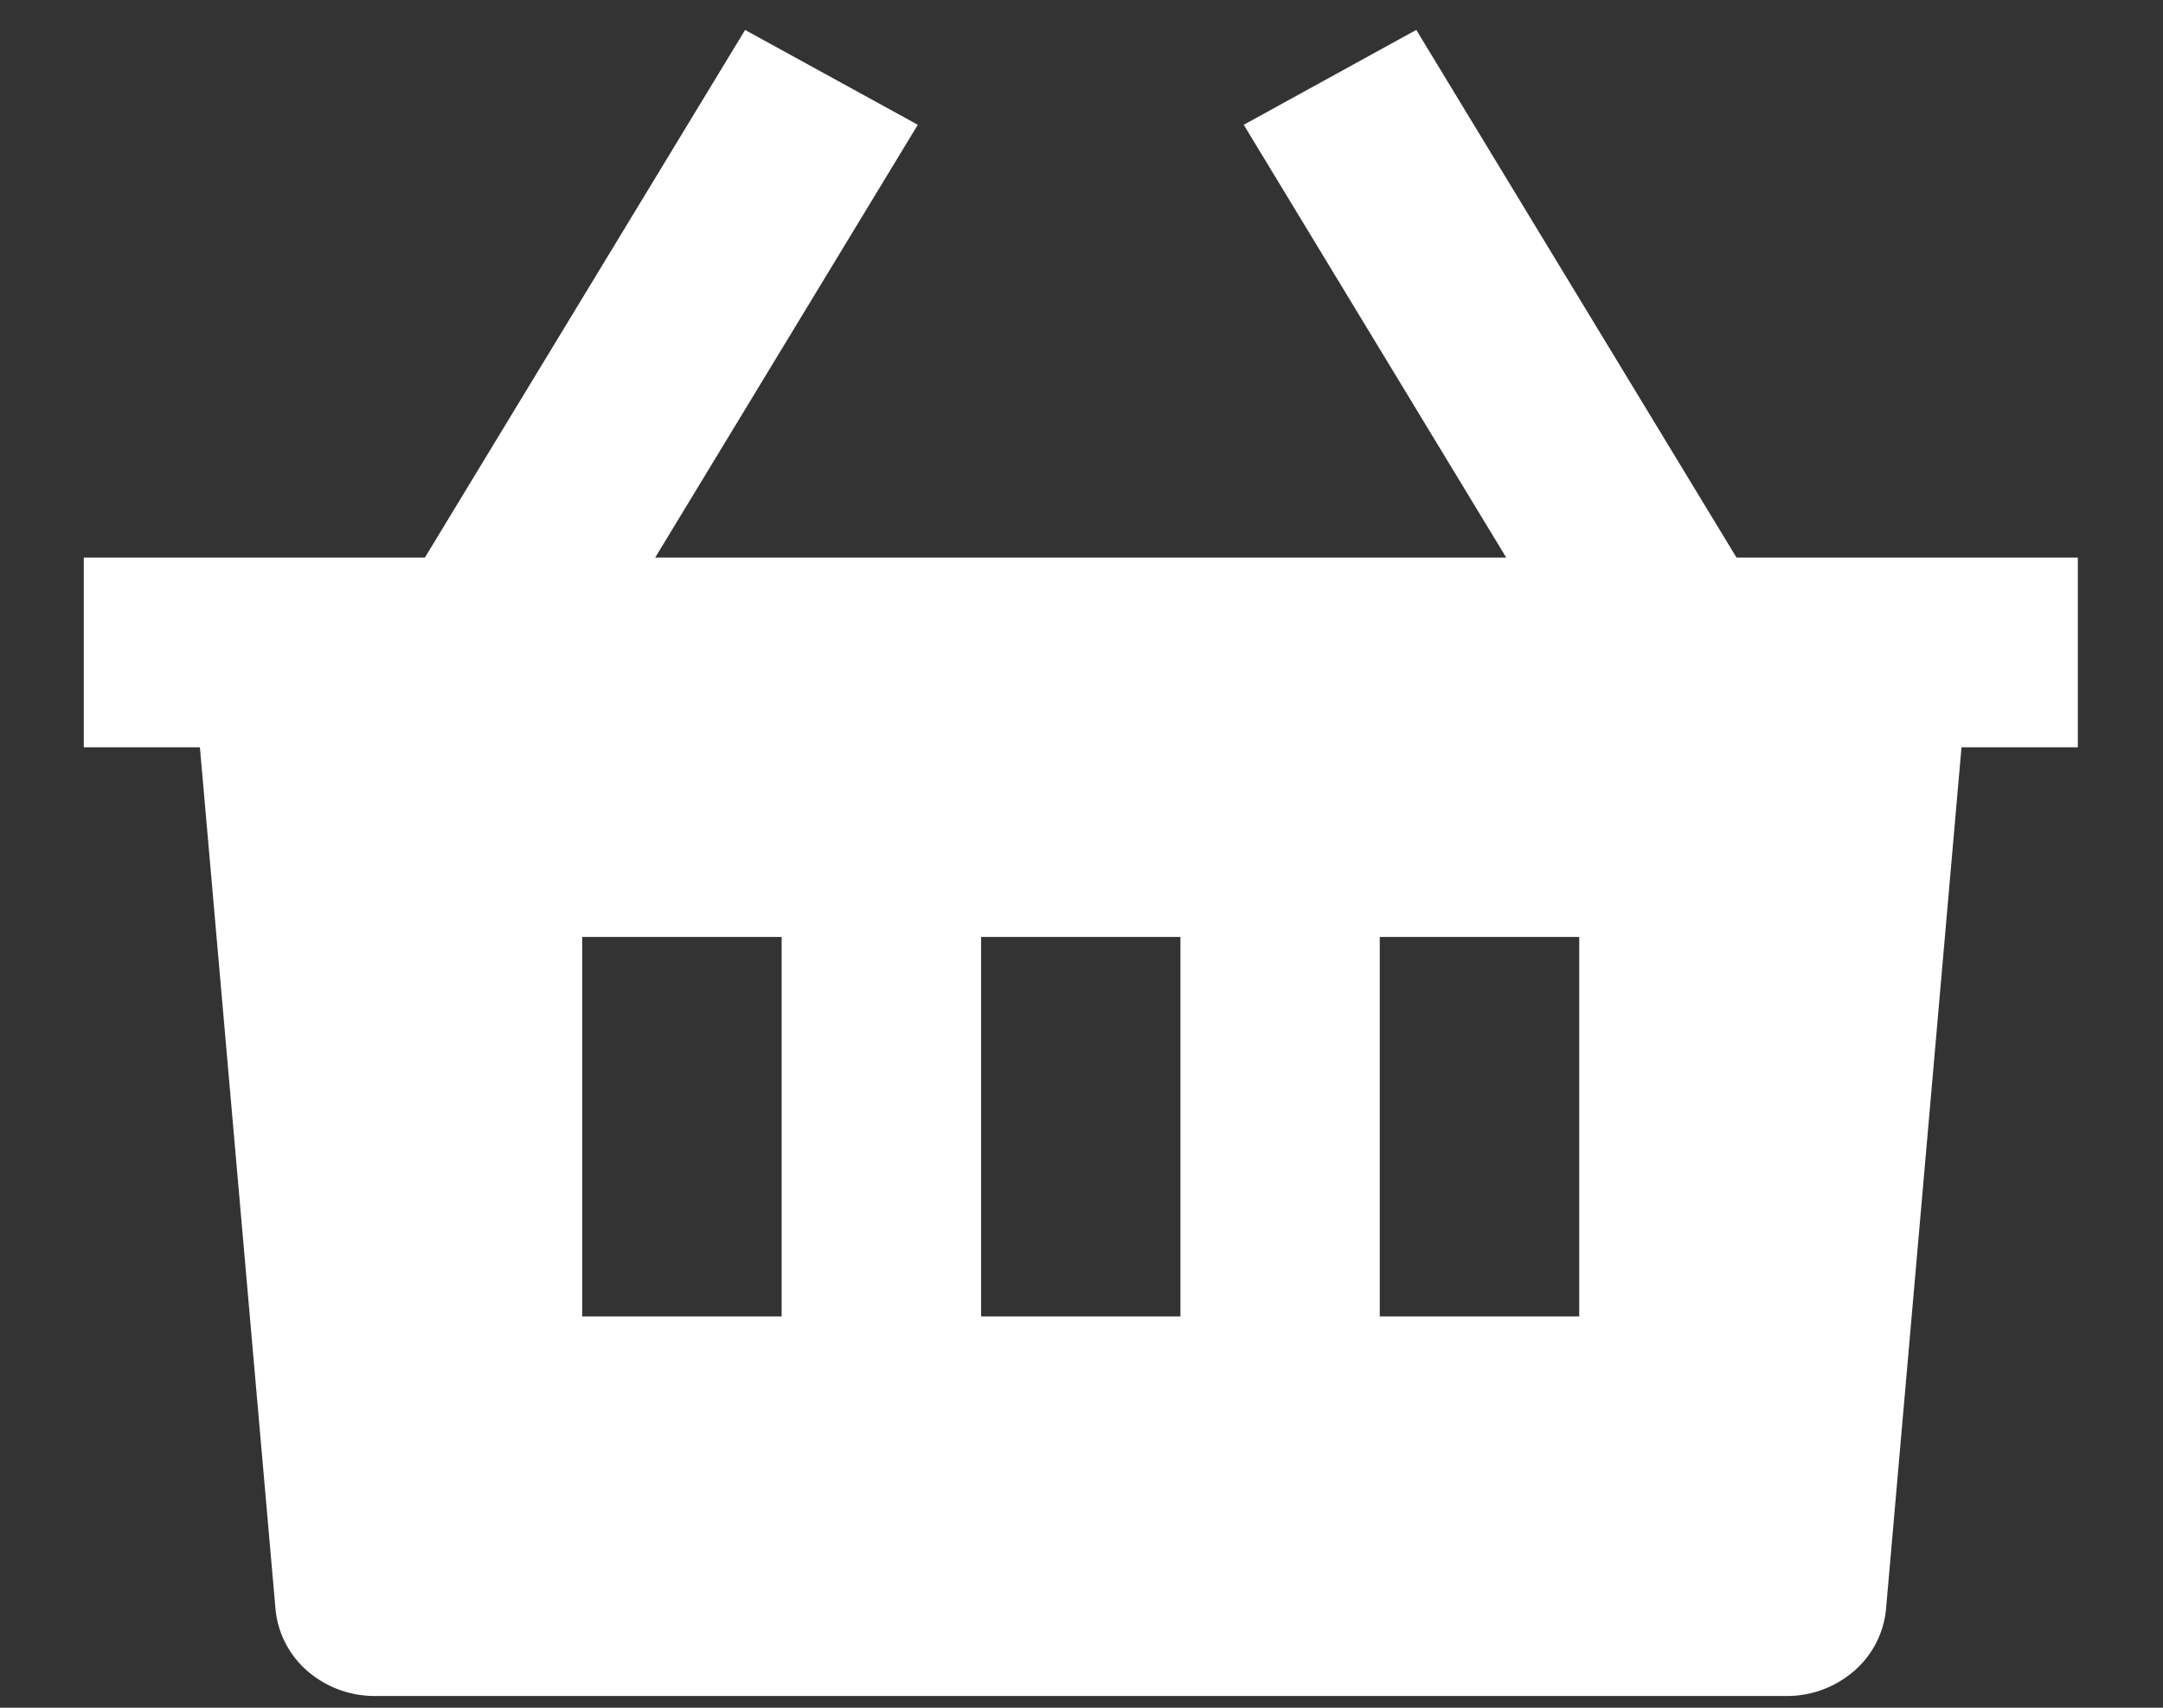 <?xml version="1.0" encoding="utf-8"?><svg width="19" height="15" fill="none" xmlns="http://www.w3.org/2000/svg" viewBox="0 0 19 15"><rect x="0" y="0" width="19" height="15" fill="#333333" stroke="none"/><path d="M12.441.263l2.813 4.635h2.998v1.666H17.23l-.663 7.57a.82.82 0 01-.28.543.901.901 0 01-.593.22H3.293a.901.901 0 01-.593-.22.819.819 0 01-.28-.544l-.664-7.569H.736V4.898h2.996L6.545.263l1.517.833-2.307 3.802h7.476l-2.306-3.802L12.44.263zM10.37 8.23H8.618v3.333h1.751V8.231zm-3.503 0H5.114v3.333h1.752V8.231zm7.007 0H12.12v3.333h1.752V8.231z" fill="#fff"/></svg>